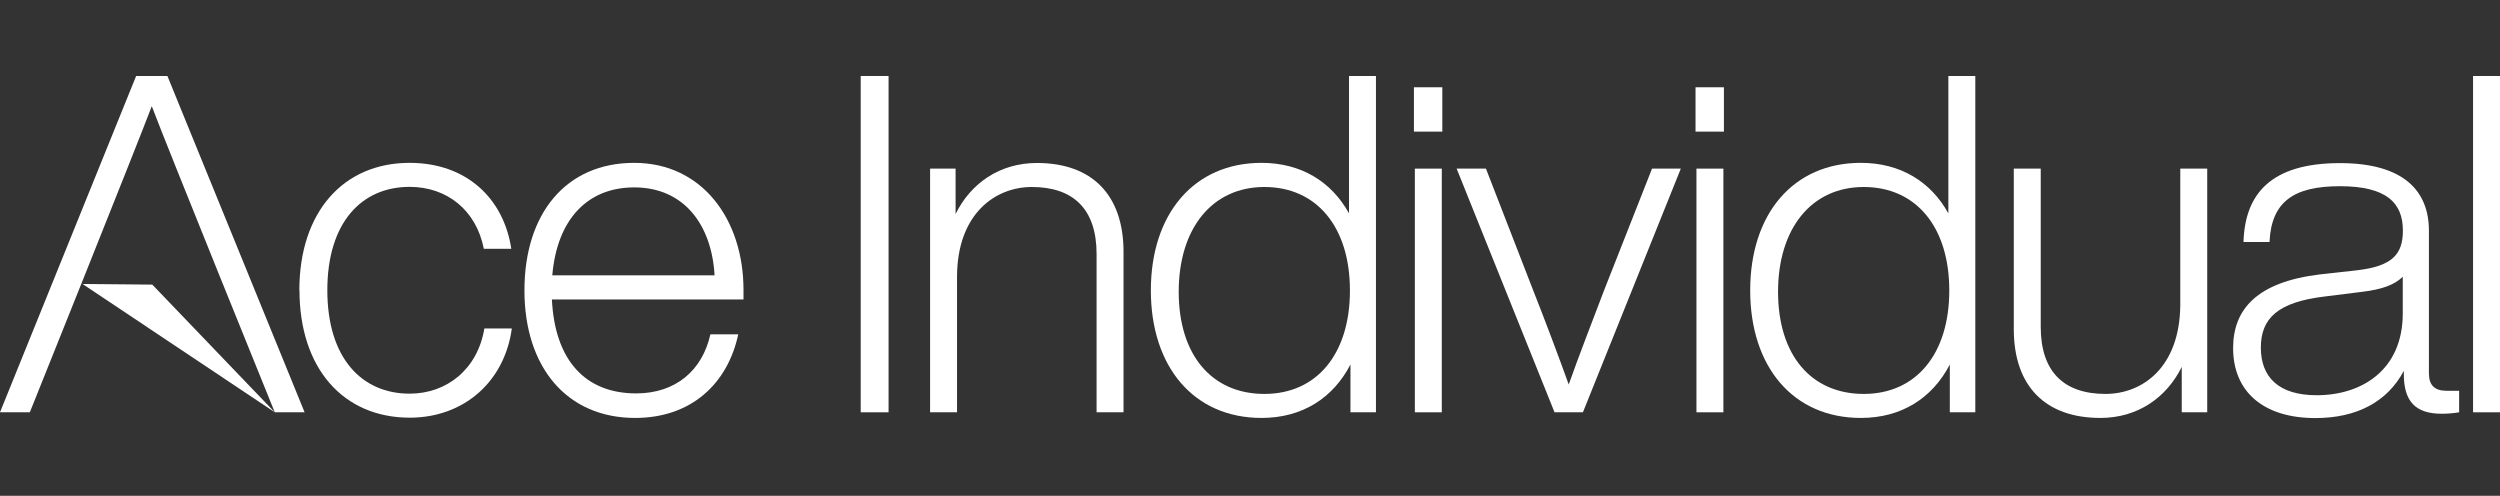 <svg viewBox="0 0 1316 261" fill="none" xmlns="http://www.w3.org/2000/svg">
<rect x="0" y="0" width="1316" height="261" fill="#333333" stroke="none"/>
<path d="M88.125 40H71.662L0 217.03H15.702C15.702 217.03 71.939 77.022 79.894 55.886C87.849 77.022 144.639 217.03 144.639 217.03H160.341L88.125 40Z" fill="white"/>
<path d="M157.574 152.863C157.574 111.558 180.747 85.725 215.61 85.725C245.492 85.725 265.137 104.375 269.149 130.967H254.692C250.68 110.591 235.254 98.365 215.61 98.365C190.431 98.365 172.308 117.015 172.308 152.794C172.308 188.573 190.5 207.222 215.61 207.222C235.254 207.222 251.441 194.305 254.969 172.893H269.426C265.69 200.729 244.316 219.862 215.679 219.862C180.816 219.862 157.643 194.029 157.643 152.724L157.574 152.863Z" fill="white"/>
<path d="M391.376 157.629H290.523C292.045 189.47 307.954 207.084 334.862 207.084C355.752 207.084 369.725 194.927 373.945 176.002H388.609C383.144 201.627 364.191 220 334.309 220C298.478 220 276.066 193.408 276.066 152.863C276.066 112.318 297.994 85.725 333.825 85.725C369.656 85.725 391.376 115.564 391.376 152.586V157.629ZM290.73 144.919H376.158C374.636 118.534 360.249 98.642 333.825 98.642C309.199 98.642 293.221 115.564 290.73 144.919Z" fill="white"/>
<path d="M453.078 40H467.742V217.03H453.078V40Z" fill="white"/>
<path d="M591.422 132.487V217.03H577.242V133.73C577.242 109.831 564.791 98.434 543.14 98.434C523.979 98.434 504.057 112.387 503.781 145.196V217.03H489.6V88.764H503.02V112.663C510.975 96.5 526.193 85.794 545.837 85.794C574.682 85.794 591.422 102.441 591.422 132.556V132.487Z" fill="white"/>
<path d="M724.302 40V217.03H710.882V191.888C701.682 209.57 685.496 220 664.053 220C628.429 220 605.81 193.131 605.81 152.863C605.81 112.594 628.498 85.725 664.053 85.725C684.943 85.725 700.921 95.671 710.121 112.318V40H724.302ZM710.605 152.863C710.605 119.57 693.174 98.434 665.574 98.434C637.975 98.434 620.474 120.33 620.474 153.622C620.474 186.915 637.905 207.36 665.574 207.36C693.243 207.36 710.605 186.224 710.605 152.932V152.863Z" fill="white"/>
<path d="M744.292 45.94H759.233V69.286H744.292V45.94ZM744.776 88.764H758.957V217.03H744.776V88.764Z" fill="white"/>
<path d="M884.781 88.764L833.248 217.03H818.306L766.773 88.764H782.199L807.101 152.932C813.603 169.371 820.036 186.5 825.777 202.387C831.518 186.224 838.228 169.094 844.454 152.655L869.632 88.764H884.85H884.781Z" fill="white"/>
<path d="M892.528 45.94H907.469V69.286H892.528V45.94ZM893.012 88.764H907.193V217.03H893.012V88.764Z" fill="white"/>
<path d="M1039.8 40V217.03H1026.38V191.888C1017.18 209.57 1000.99 220 979.547 220C943.923 220 921.304 193.131 921.304 152.863C921.304 112.594 943.923 85.725 979.547 85.725C1000.44 85.725 1016.42 95.671 1025.62 112.318V40H1039.8ZM1026.1 152.863C1026.1 119.57 1008.67 98.434 981.069 98.434C953.469 98.434 935.968 120.33 935.968 153.622C935.968 186.915 953.4 207.36 981.069 207.36C1008.74 207.36 1026.1 186.224 1026.1 152.932V152.863Z" fill="white"/>
<path d="M1161.88 88.764V217.03H1148.47V193.131C1140.51 209.294 1125.29 220 1105.65 220C1076.73 220 1060.06 203.354 1060.06 173.239V88.764H1074.24V172.064C1074.24 195.963 1086.69 207.36 1108.35 207.36C1127.78 207.36 1147.43 193.408 1147.7 160.599V88.764H1161.88Z" fill="white"/>
<path d="M1294.49 205.564V217.03C1291.72 217.513 1288.54 217.79 1285.29 217.79C1271.31 217.79 1265.37 211.09 1265.37 196.93V195.203C1256.65 211.642 1240.46 220.069 1218.81 220.069C1191.14 220.069 1175.51 205.909 1175.51 183.254C1175.51 162.878 1187.96 148.442 1221.3 144.436L1241.22 142.226C1259.14 140.015 1264.88 134.006 1264.88 121.366C1264.88 106.723 1256.17 98.02 1231.75 98.02C1207.33 98.02 1195.64 106.239 1194.67 127.375H1180.98C1181.74 102.026 1195.43 85.863 1231.75 85.863C1265.64 85.863 1278.58 100.783 1278.58 121.435V196.516C1278.58 202.732 1281.55 205.702 1287.78 205.702H1294.49V205.564ZM1264.81 165.088V145.679C1260.59 149.893 1253.88 152.379 1243.37 153.622L1223.45 156.109C1199.03 159.079 1190.11 167.575 1190.11 182.978C1190.11 198.381 1199.31 208.051 1219.5 208.051C1243.16 208.051 1264.81 194.858 1264.81 165.019V165.088Z" fill="white"/>
<path d="M1301.82 40H1316V217.03H1301.82V40Z" fill="white"/>
<path d="M144.639 217.03L43.44 149.478L80.171 149.823L144.639 217.03Z" fill="white"/>
</svg>
